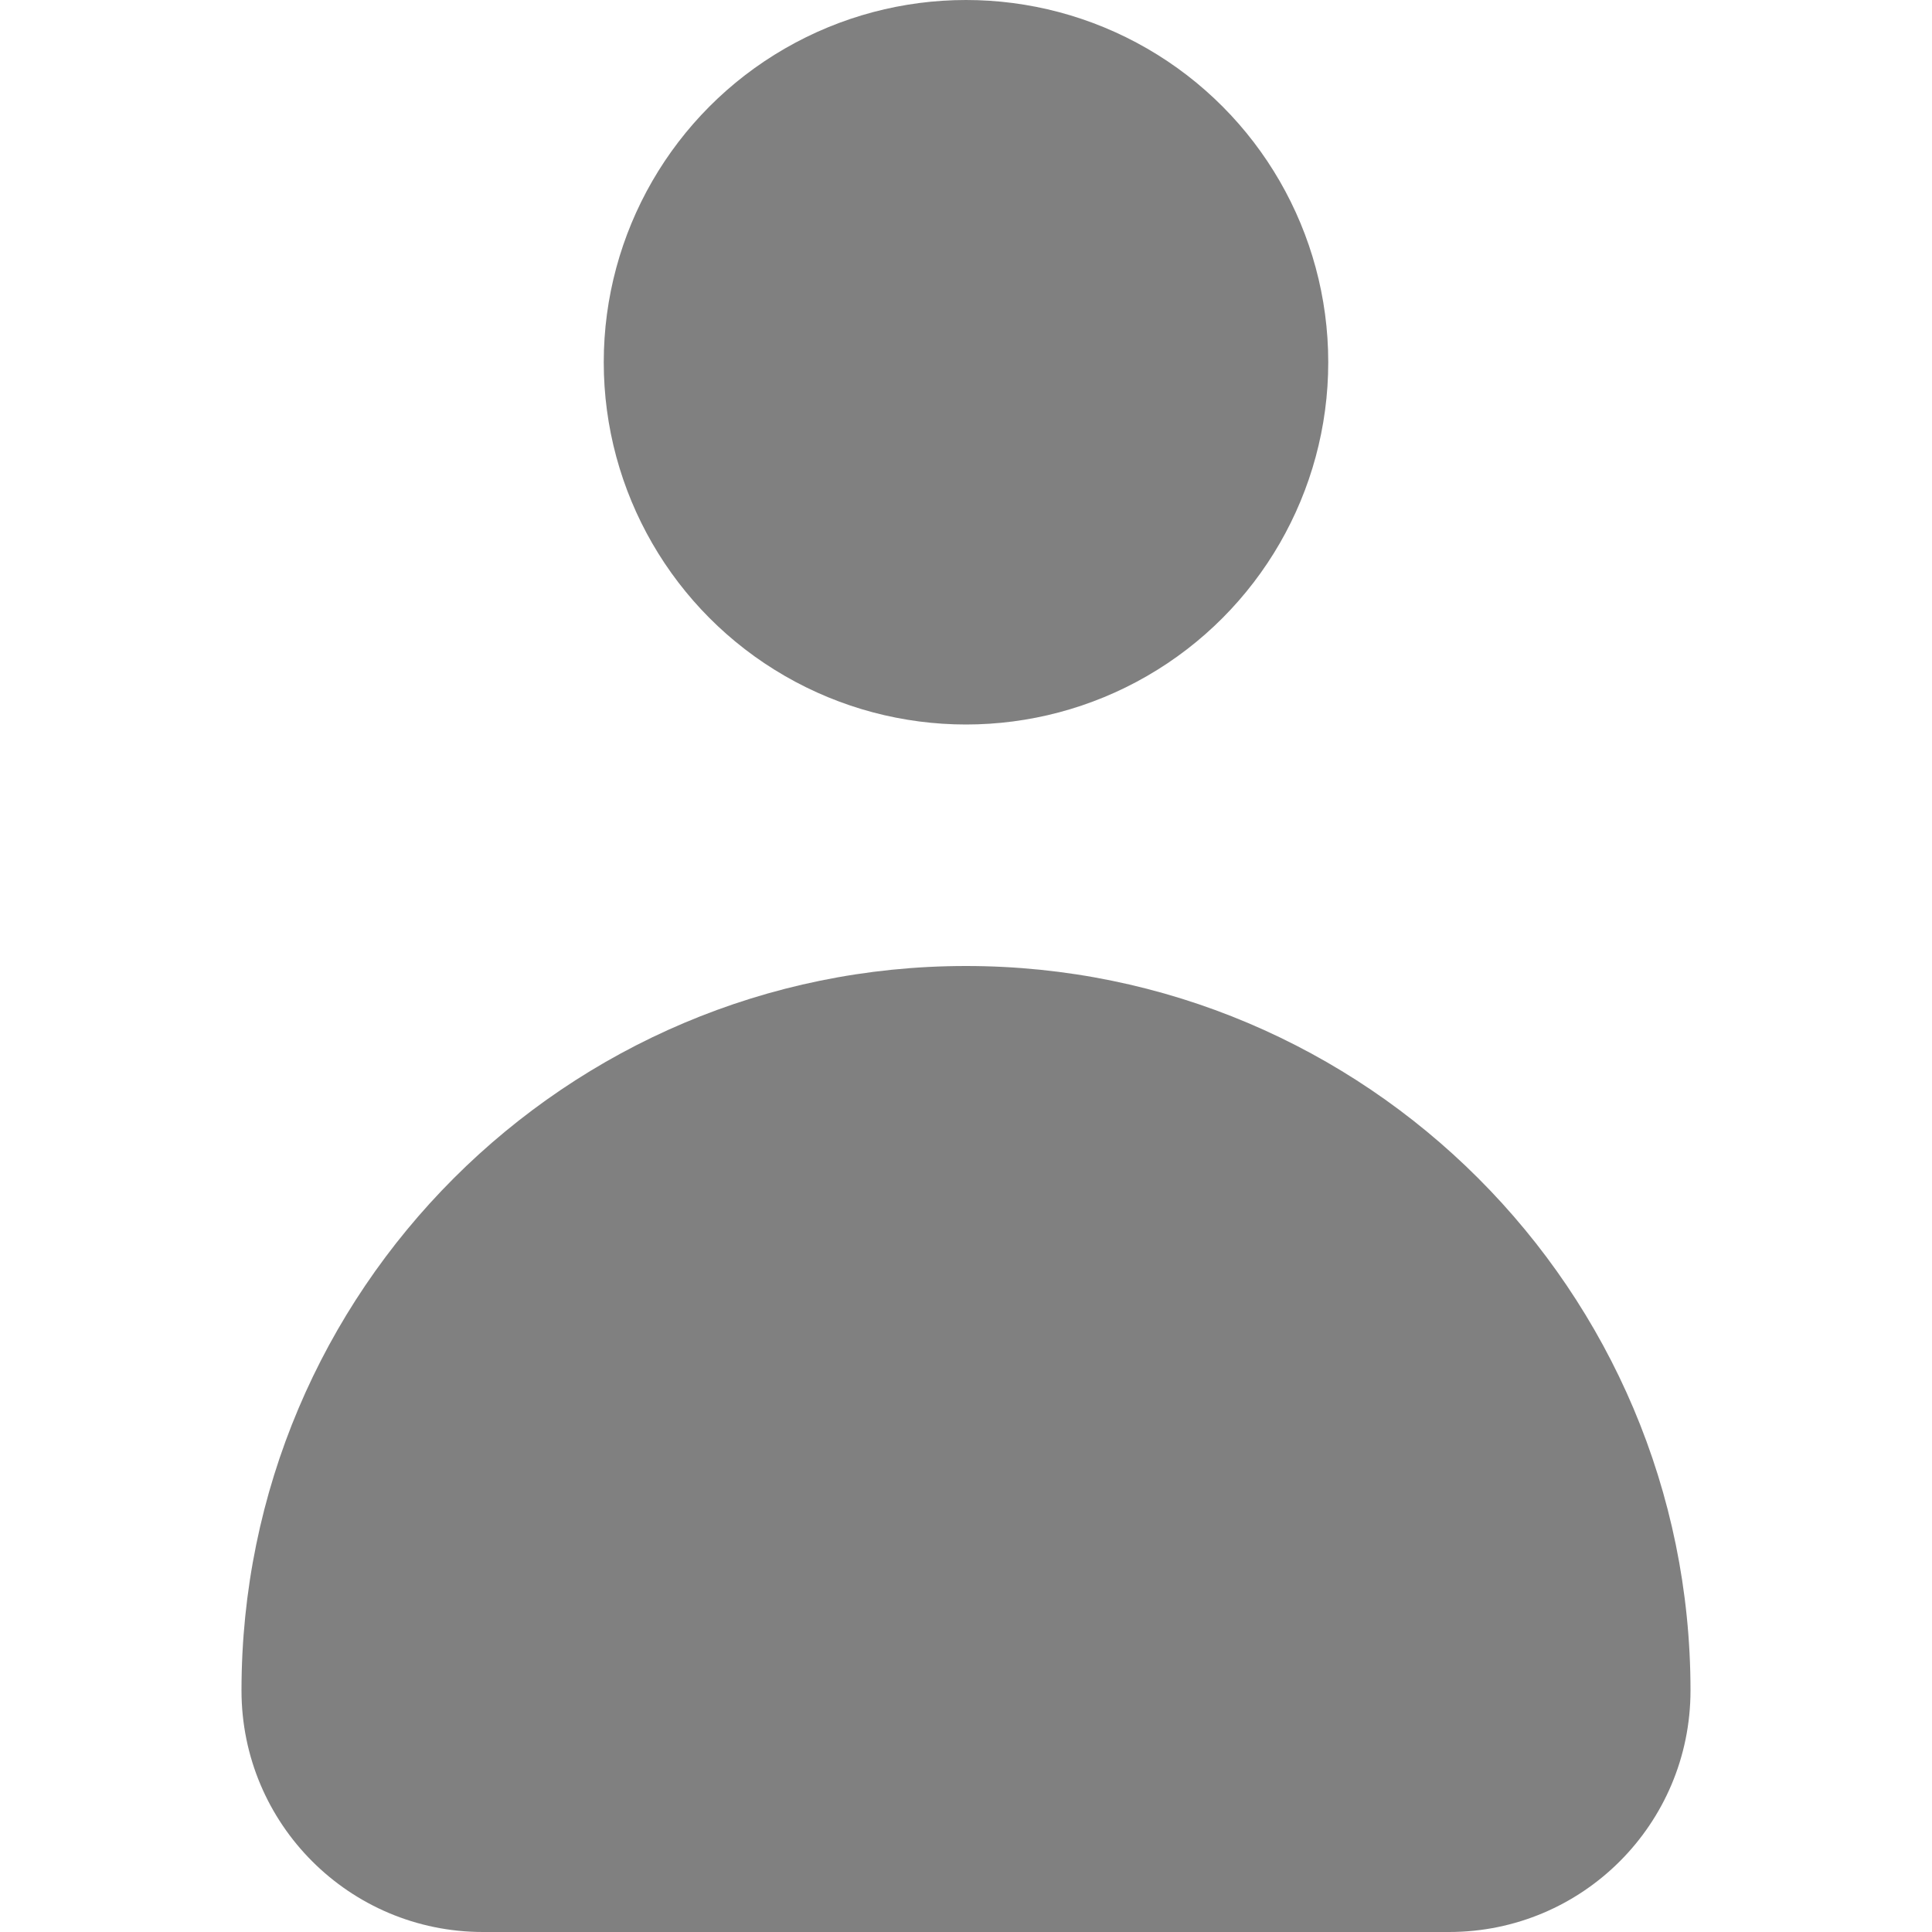 <?xml version="1.0" encoding="UTF-8" standalone="no"?>
<!-- Generator: Adobe Illustrator 15.1.0, SVG Export Plug-In . SVG Version: 6.00 Build 0)  -->

<svg
   xmlns:dc="http://purl.org/dc/elements/1.1/"
   xmlns:cc="http://creativecommons.org/ns#"
   xmlns:rdf="http://www.w3.org/1999/02/22-rdf-syntax-ns#"
   xmlns:svg="http://www.w3.org/2000/svg"
   xmlns="http://www.w3.org/2000/svg"
   xmlns:sodipodi="http://sodipodi.sourceforge.net/DTD/sodipodi-0.dtd"
   xmlns:inkscape="http://www.inkscape.org/namespaces/inkscape"
   version="1.1"
   x="0px"
   y="0px"
   width="32"
   height="32"
   viewBox="0 0 32 32"
   xml:space="preserve"
   id="svg2"
   inkscape:version="0.48.2 r9819"
   sodipodi:docname="user.svg"
   inkscape:export-filename="/home/ryan/Projects/Trustmaster/app/assets/images/icons/user_trans-black_16.png"
   inkscape:export-xdpi="45"
   inkscape:export-ydpi="45"><defs
   id="defs14" /><sodipodi:namedview
   pagecolor="#ffffff"
   bordercolor="#666666"
   borderopacity="1"
   objecttolerance="10"
   gridtolerance="10"
   guidetolerance="10"
   inkscape:pageopacity="0"
   inkscape:pageshadow="2"
   inkscape:window-width="640"
   inkscape:window-height="480"
   id="namedview12"
   showgrid="false"
   fit-margin-left="4"
   fit-margin-right="4"
   fit-margin-top="0"
   fit-margin-bottom="0"
   inkscape:zoom="7.375"
   inkscape:cx="16"
   inkscape:cy="16"
   inkscape:window-x="36"
   inkscape:window-y="0"
   inkscape:window-maximized="0"
   inkscape:current-layer="svg2" />
<g
   id="Layer_1"
   style="opacity:0.5"
   transform="translate(4,0)">
</g>
<g
   id="user"
   style="opacity:0.5"
   transform="translate(4,0)">
	<g
   id="g6">
		<path
   style="fill:#010101"
   d="M 12,16 C 5.375,16 0,21.375 0,28 c 0,2.211 1.789,4 4,4 h 16 c 2.211,0 4,-1.789 4,-4 0,-6.625 -5.375,-12 -12,-12 z"
   id="path8"
   inkscape:connector-curvature="0" />
		<circle
   style="fill:#010101"
   cx="12"
   cy="6"
   r="6"
   id="circle10"
   sodipodi:cx="12"
   sodipodi:cy="6"
   sodipodi:rx="6"
   sodipodi:ry="6"
   d="m 18,6 c 0,3.314 -2.686,6 -6,6 C 8.686,12 6,9.314 6,6 6,2.686 8.686,0 12,0 c 3.314,0 6,2.686 6,6 z" />
	</g>
</g>
</svg>
